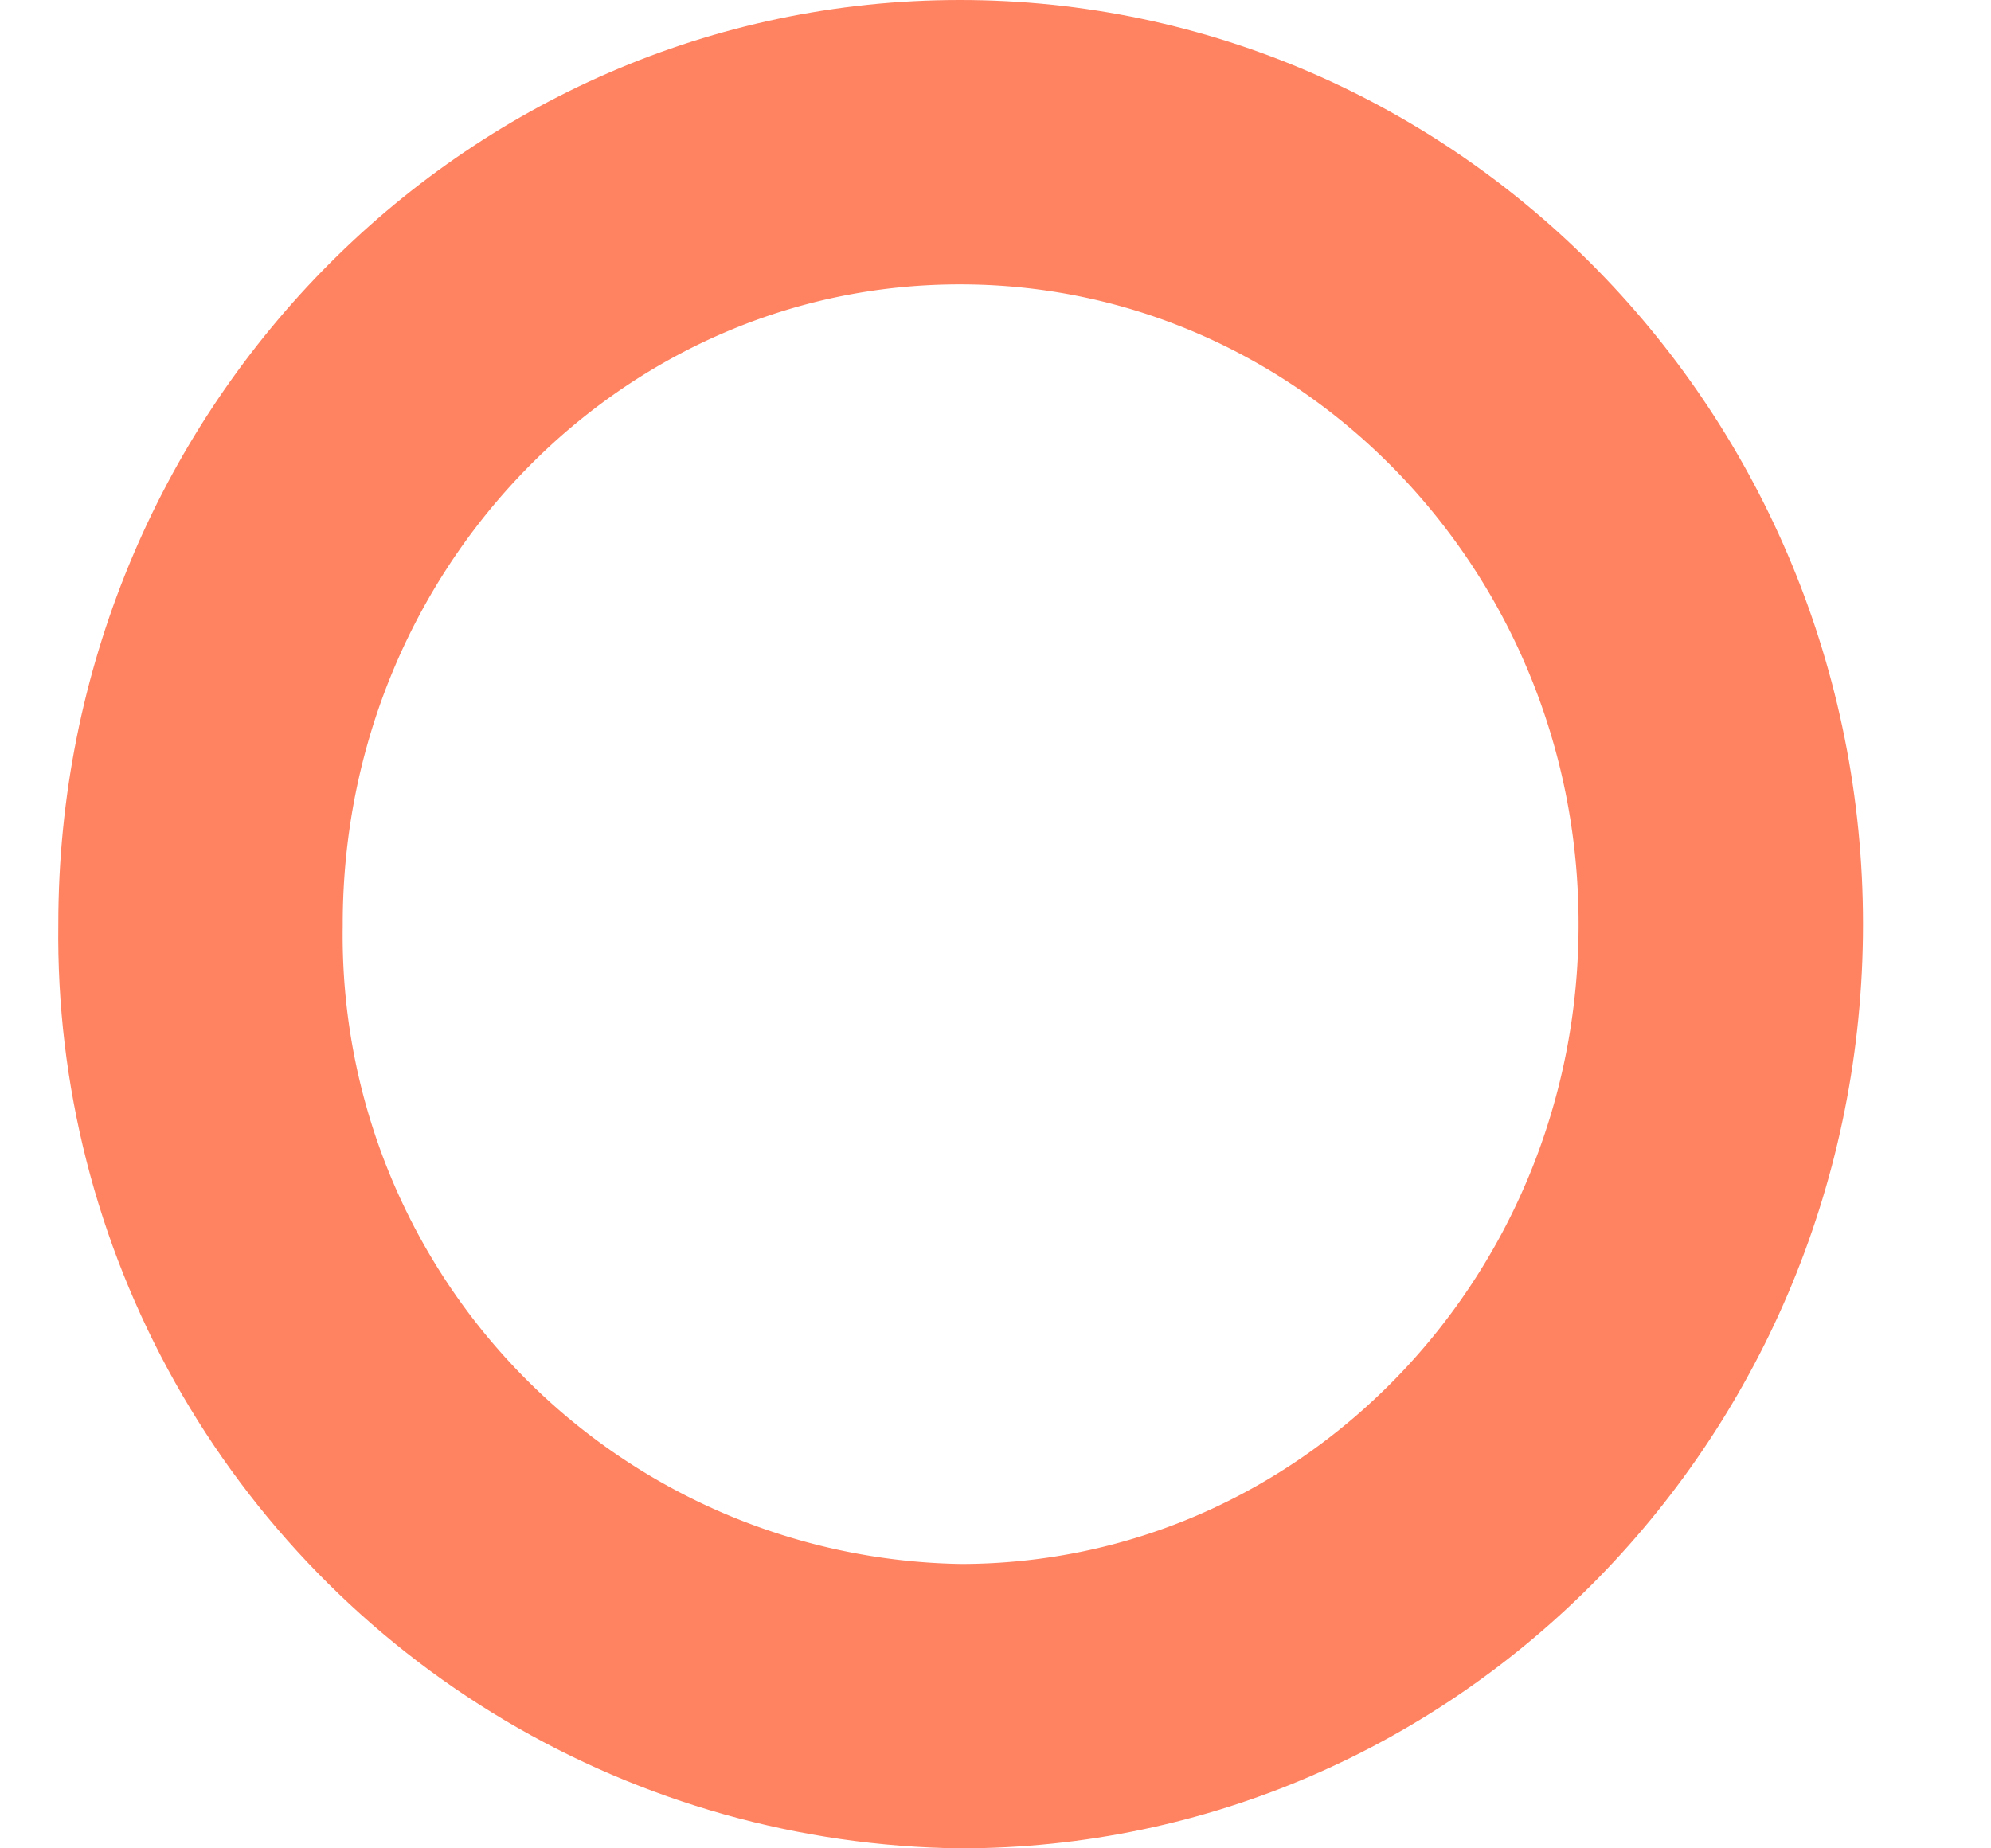 <svg xmlns="http://www.w3.org/2000/svg" width="14" height="13"><defs><clipPath id="a"><path fill="#fff" d="M966.75 652c3.5 0 6.35 2.91 6.35 6.5s-2.84 6.5-6.35 6.5a6.42 6.42 0 0 1-6.34-6.5c0-3.59 2.84-6.5 6.34-6.5z"/></clipPath></defs><path fill="none" d="M6.75 0c3.5 0 6.35 2.91 6.35 6.5S10.26 13 6.75 13A6.42 6.42 0 0 1 .41 6.5C.41 2.91 3.25 0 6.75 0z"/><path fill="none" stroke="#ff8261" stroke-linecap="round" stroke-linejoin="round" stroke-miterlimit="50" stroke-width="4" d="M966.75 652c3.5 0 6.35 2.91 6.35 6.5s-2.84 6.5-6.35 6.5a6.42 6.42 0 0 1-6.34-6.5c0-3.59 2.84-6.5 6.34-6.5z" clip-path="url(&quot;#a&quot;)" transform="translate(-960 -652)"/></svg>